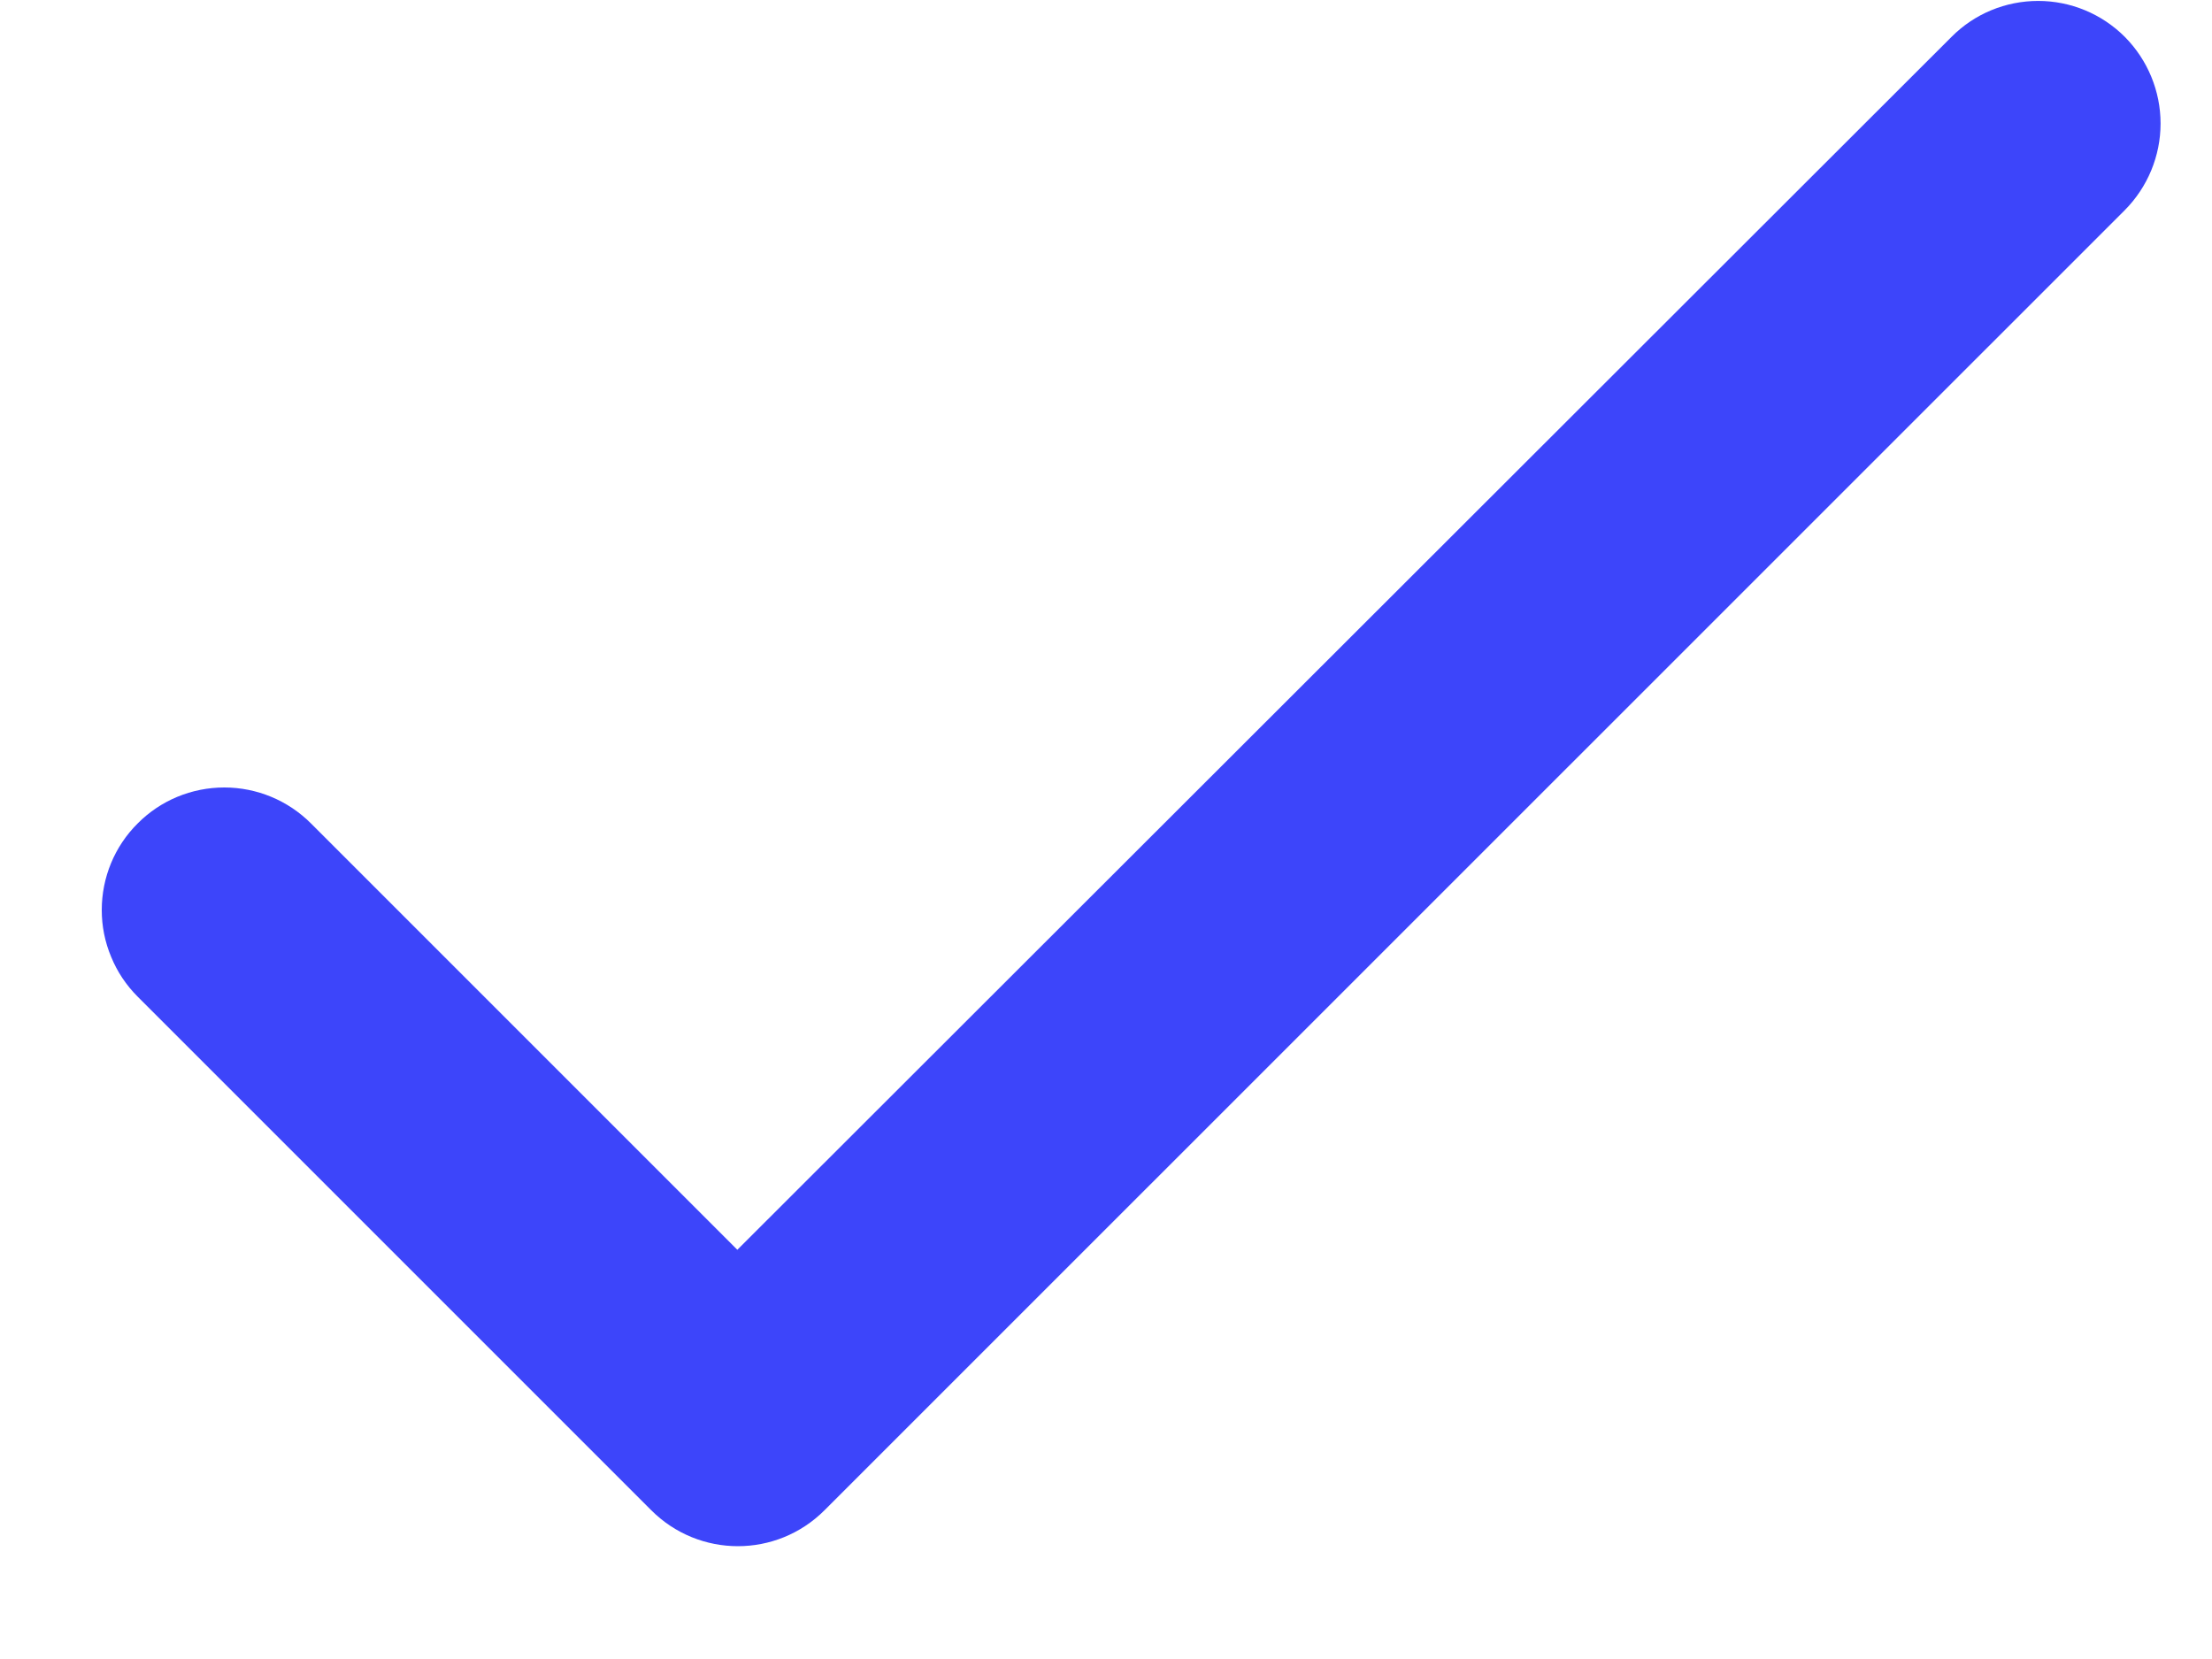 <svg width="12" height="9" viewBox="0 0 12 9" fill="none" xmlns="http://www.w3.org/2000/svg">
<path d="M4 6.78L1.687 4.467C1.562 4.342 1.393 4.272 1.217 4.272C1.04 4.272 0.871 4.342 0.747 4.467C0.622 4.591 0.552 4.76 0.552 4.937C0.552 5.024 0.569 5.11 0.603 5.191C0.636 5.272 0.685 5.345 0.747 5.407L3.533 8.193C3.793 8.453 4.213 8.453 4.473 8.193L11.527 1.14C11.651 1.015 11.721 0.846 11.721 0.67C11.721 0.494 11.651 0.325 11.527 0.2C11.402 0.075 11.233 0.005 11.057 0.005C10.88 0.005 10.711 0.075 10.587 0.2L4 6.78Z" fill="#3D45FA"/>
</svg>
